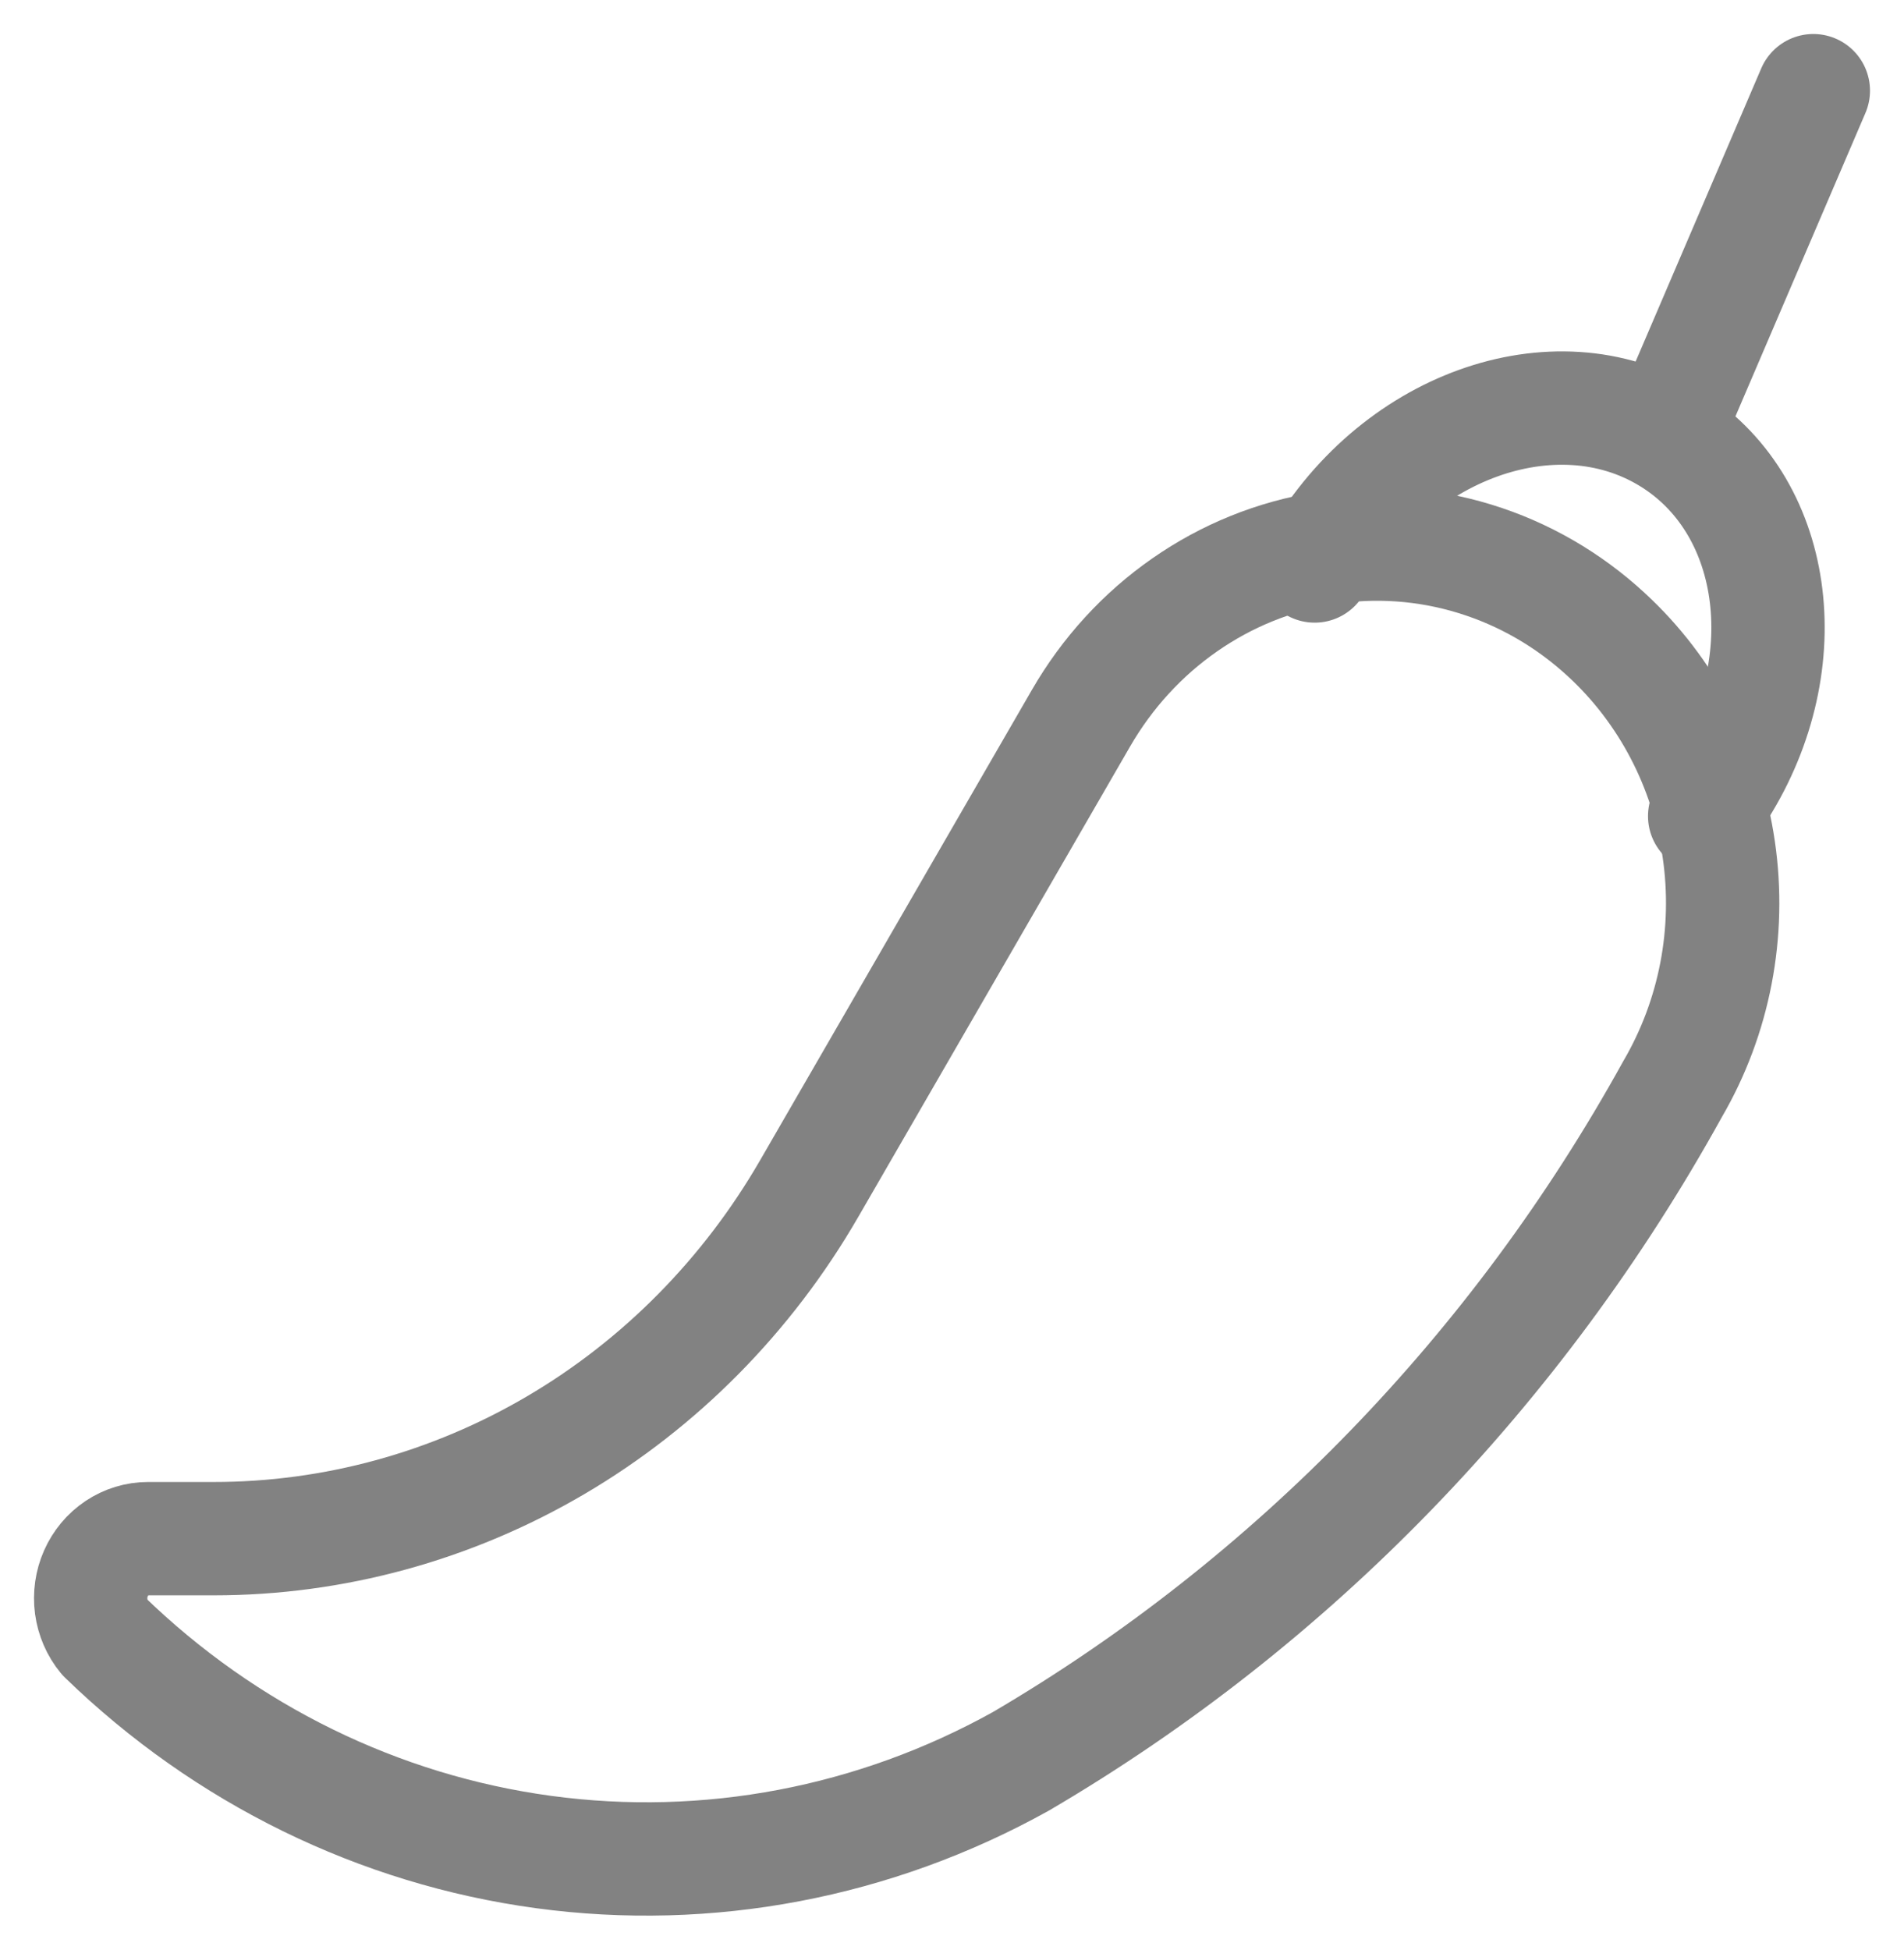 <svg width="42" height="43" viewBox="0 0 42 43" fill="none" xmlns="http://www.w3.org/2000/svg">
<path d="M22.521 38.846C28.509 35.335 33.475 30.213 36.896 24.019C37.821 22.435 38.181 20.565 37.914 18.733C37.647 16.902 36.769 15.226 35.434 13.998C34.597 13.225 33.607 12.654 32.534 12.325C31.46 11.995 30.33 11.915 29.223 12.091C28.117 12.267 27.061 12.694 26.132 13.342C25.202 13.989 24.422 14.842 23.846 15.839L17.849 26.216C16.488 28.571 14.563 30.52 12.261 31.873C9.96 33.225 7.36 33.936 4.715 33.936H3.264C3.022 33.936 2.786 34.008 2.582 34.144C2.379 34.279 2.217 34.473 2.116 34.701C2.015 34.929 1.979 35.182 2.012 35.431C2.046 35.68 2.147 35.914 2.304 36.104C4.976 38.697 8.363 40.355 11.989 40.847C15.615 41.339 19.298 40.639 22.521 38.846Z" stroke="#828282" stroke-width="2.5" stroke-linecap="round" stroke-linejoin="round"/>
<path d="M29 12.483C30.717 9.39 34.297 8.125 36.803 9.64C39.212 11.093 39.718 14.578 37.933 17.411L37.603 18" stroke="#828282" stroke-width="2.5" stroke-linecap="round" stroke-linejoin="round"/>
<path d="M37 9L40 2" stroke="#828282" stroke-width="2.5" stroke-linecap="round" stroke-linejoin="round"/>
</svg>
